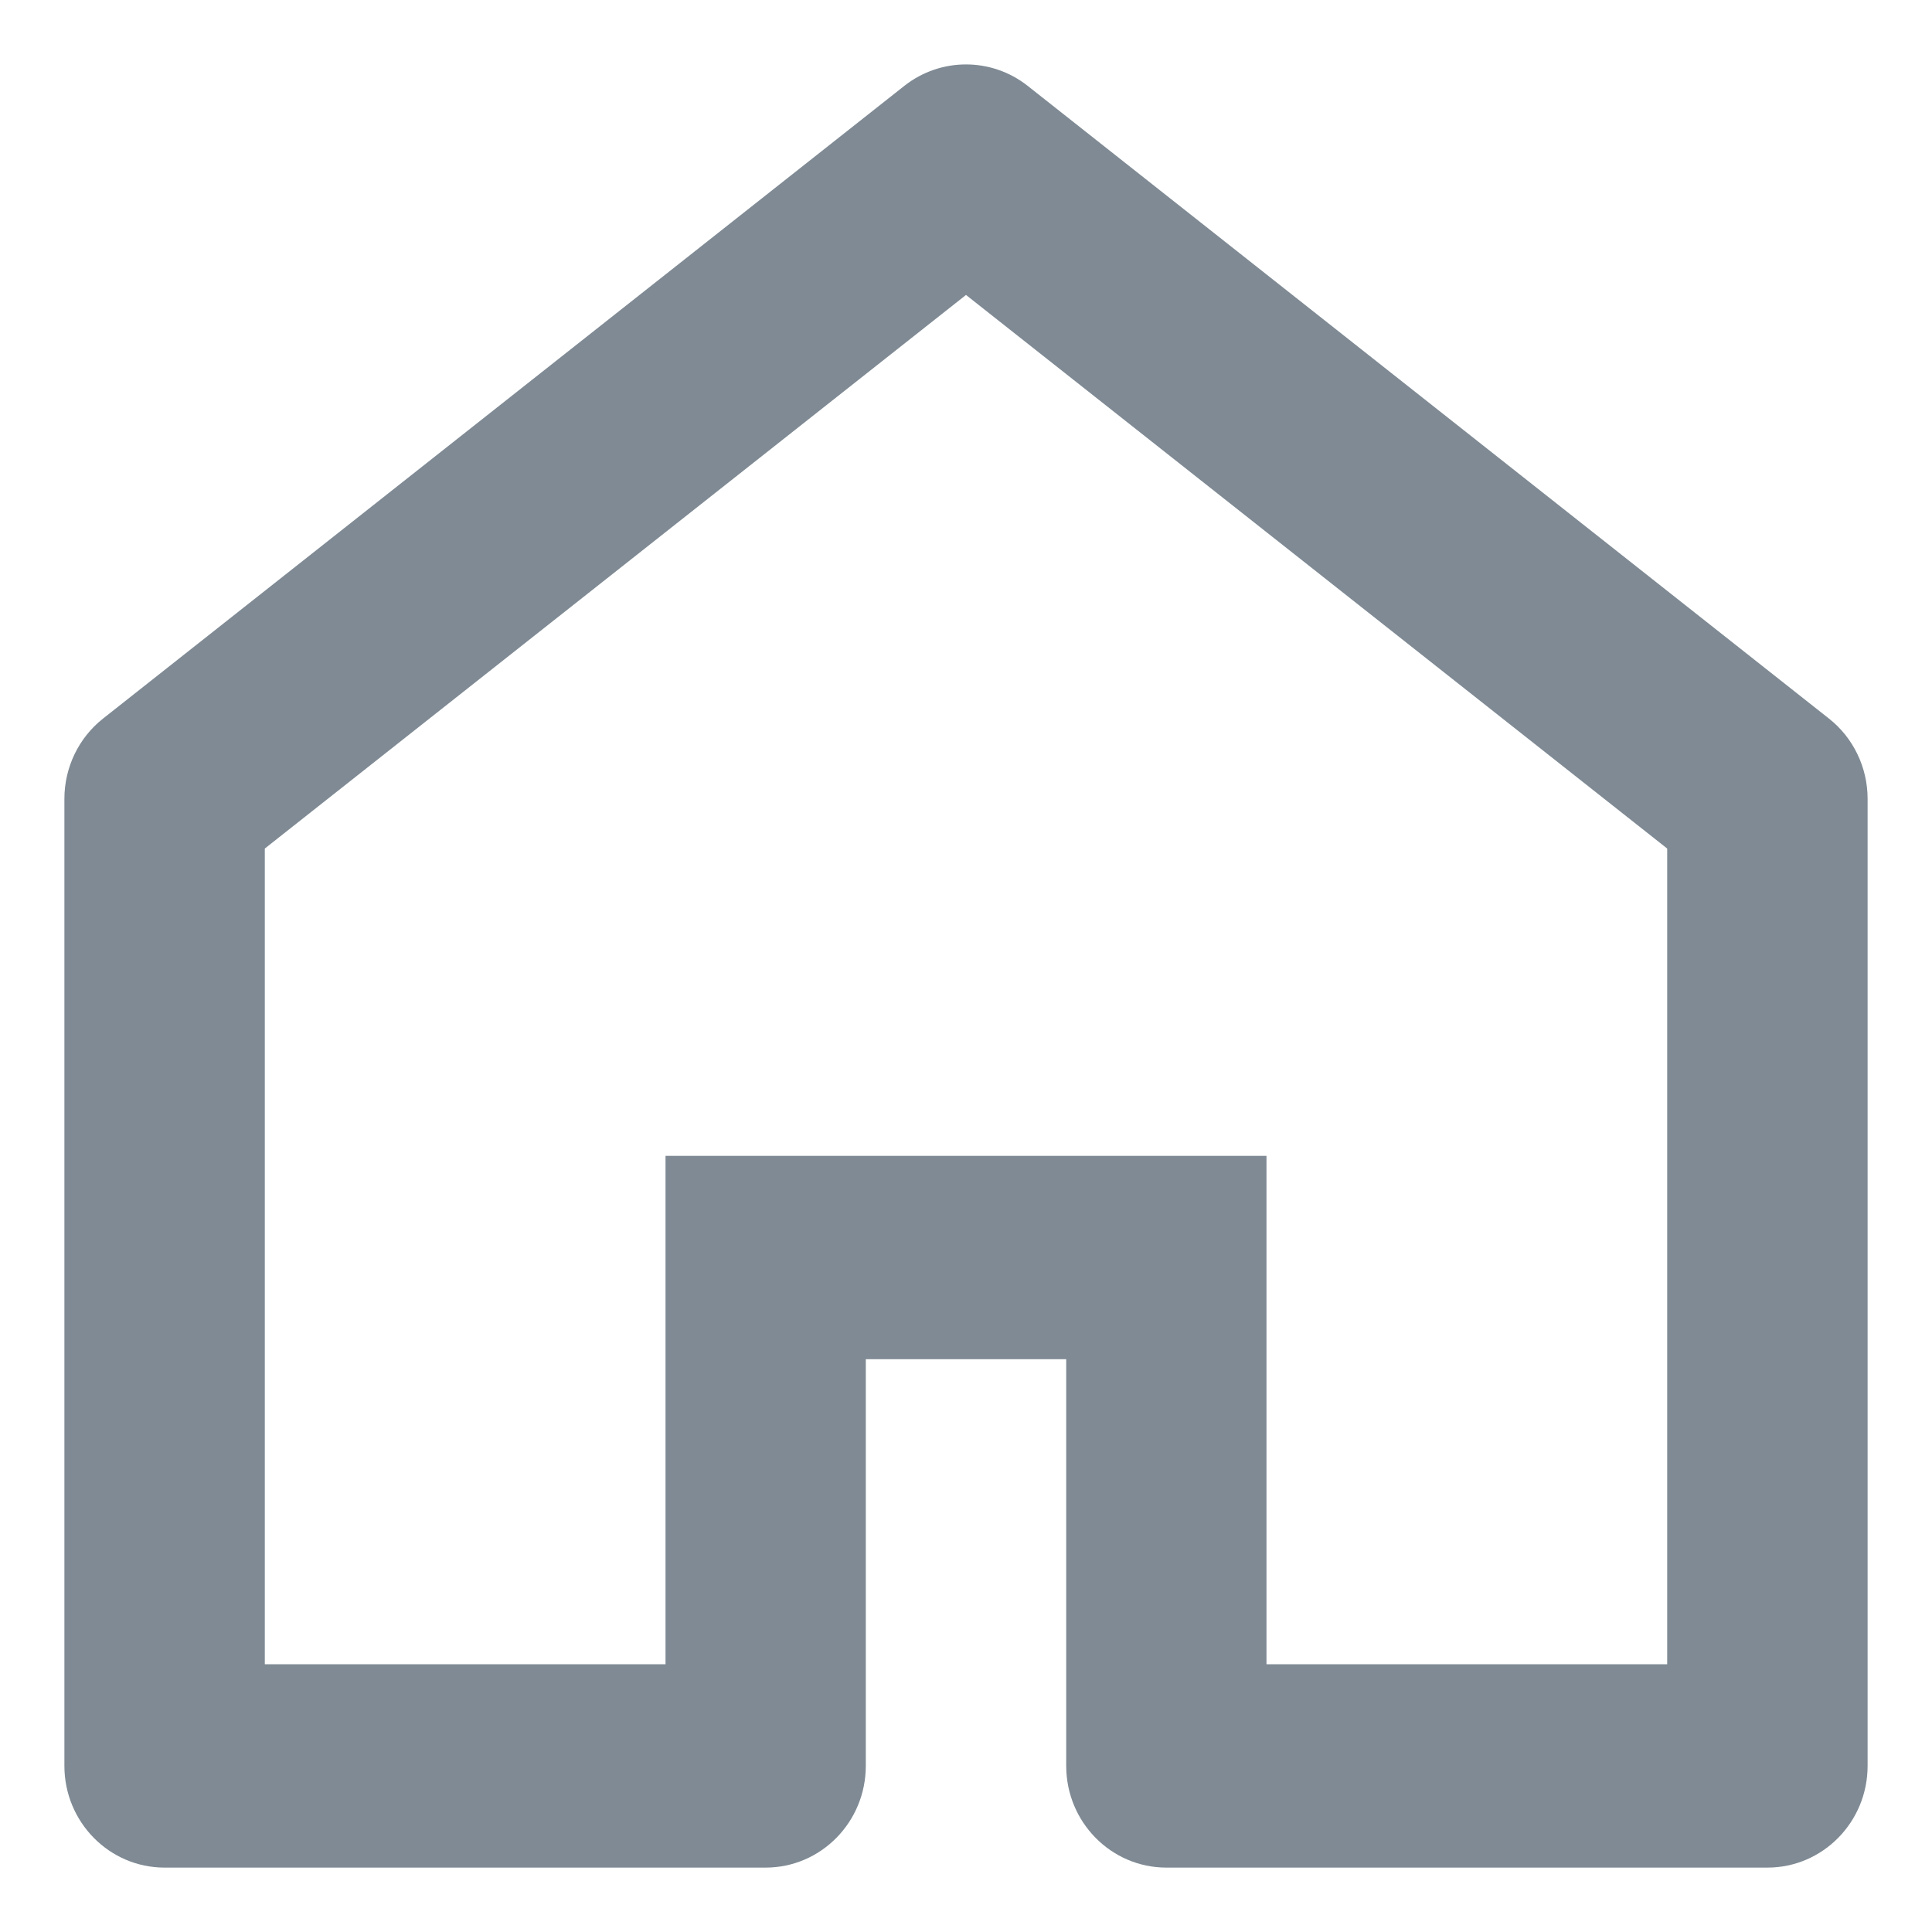 <svg width="15" height="15" viewBox="0 0 15 15" fill="none" xmlns="http://www.w3.org/2000/svg">
<path fill-rule="evenodd" clip-rule="evenodd" d="M5.167 8.974H9.833V12.921H12.944V6.588L7.5 2.29L2.056 6.588V12.921H5.167V8.974ZM0.5 6.202C0.5 5.958 0.611 5.728 0.8 5.579L7.022 0.666C7.303 0.445 7.697 0.445 7.978 0.666L14.2 5.579C14.389 5.728 14.5 5.958 14.5 6.202V13.71C14.5 14.146 14.152 14.5 13.722 14.5H9.056C8.626 14.5 8.278 14.146 8.278 13.71V10.553H6.722V13.71C6.722 14.146 6.374 14.5 5.944 14.5H1.278C0.848 14.5 0.5 14.146 0.5 13.71V6.202Z" fill="#7F8A94"/>
</svg>
